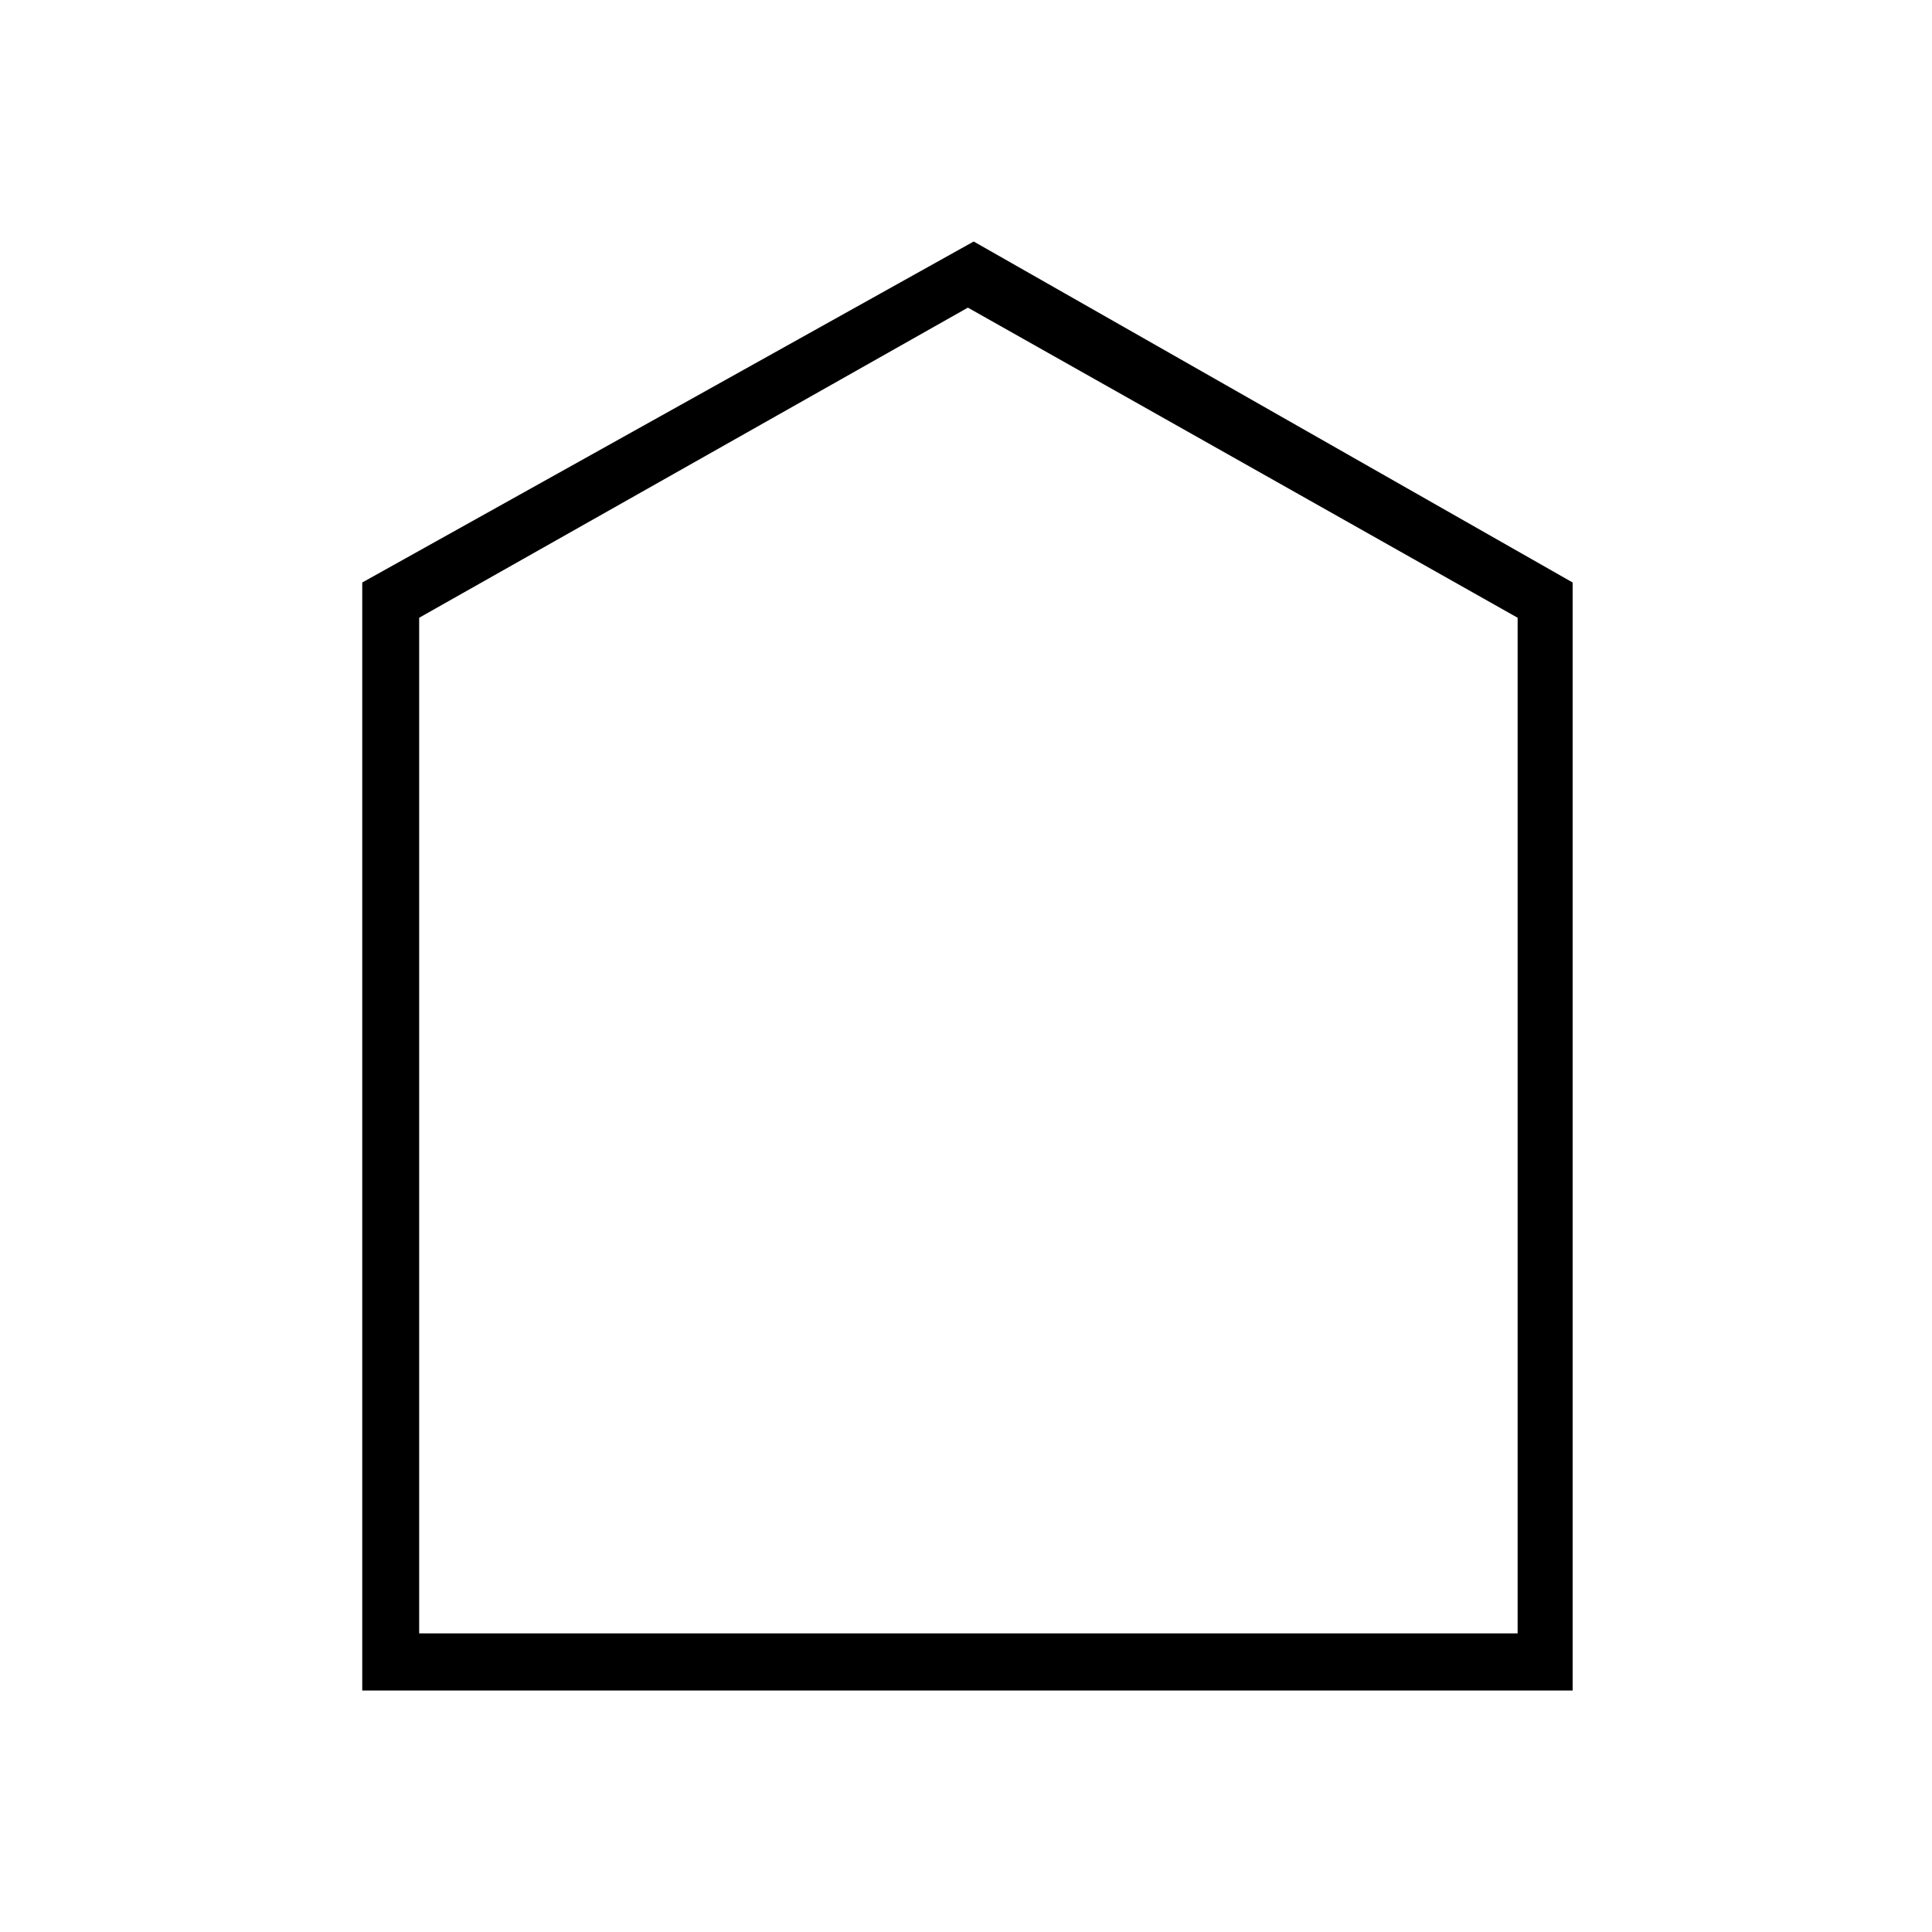 <svg width="48px" height="48px" viewBox="0 0 48 48" version="1.1" xmlns="http://www.w3.org/2000/svg"
     class="bloodlust bloodlust-red">
  <g stroke="none" fill="none">
    <g transform="translate(9, 6)">
      <polygon fill="url(#radialGradient-red)"
               points="0 36 30.076 36 30.076 8.472 15.193 0 0 8.472"/>
      <path
        d="M0,36 L0,8.472 L15.191,0 L30.072,8.472 L30.072,36 L0,36 Z M1.414,34.581 L28.705,34.581 L28.705,9.348 L15.047,1.643 L1.414,9.348 L1.414,34.581 Z"
        fill="#000000"/>
      <path
        d="M15.039,26.894 C11.263,26.894 8.203,23.718 8.203,19.8 C8.203,15.882 11.263,12.706 15.039,12.706 C18.814,12.706 21.875,15.882 21.875,19.8 C21.875,23.718 18.814,26.894 15.039,26.894 Z M15.038,6.353 L17.089,11.294 L12.987,11.294 L15.038,6.353 Z M15.038,33.176 L12.987,28.235 L17.089,28.235 L15.038,33.176 Z M26.353,13.059 L23.099,17.305 L21.049,13.754 L26.353,13.059 Z M3.723,26.471 L6.977,22.224 L9.027,25.776 L3.723,26.471 Z M26.353,26.471 L21.049,25.776 L23.099,22.224 L26.353,26.471 Z M3.723,13.059 L9.027,13.754 L6.977,17.305 L3.723,13.059 Z"
        fill="#FFFFFF"/>
    </g>
  </g>
</svg>

